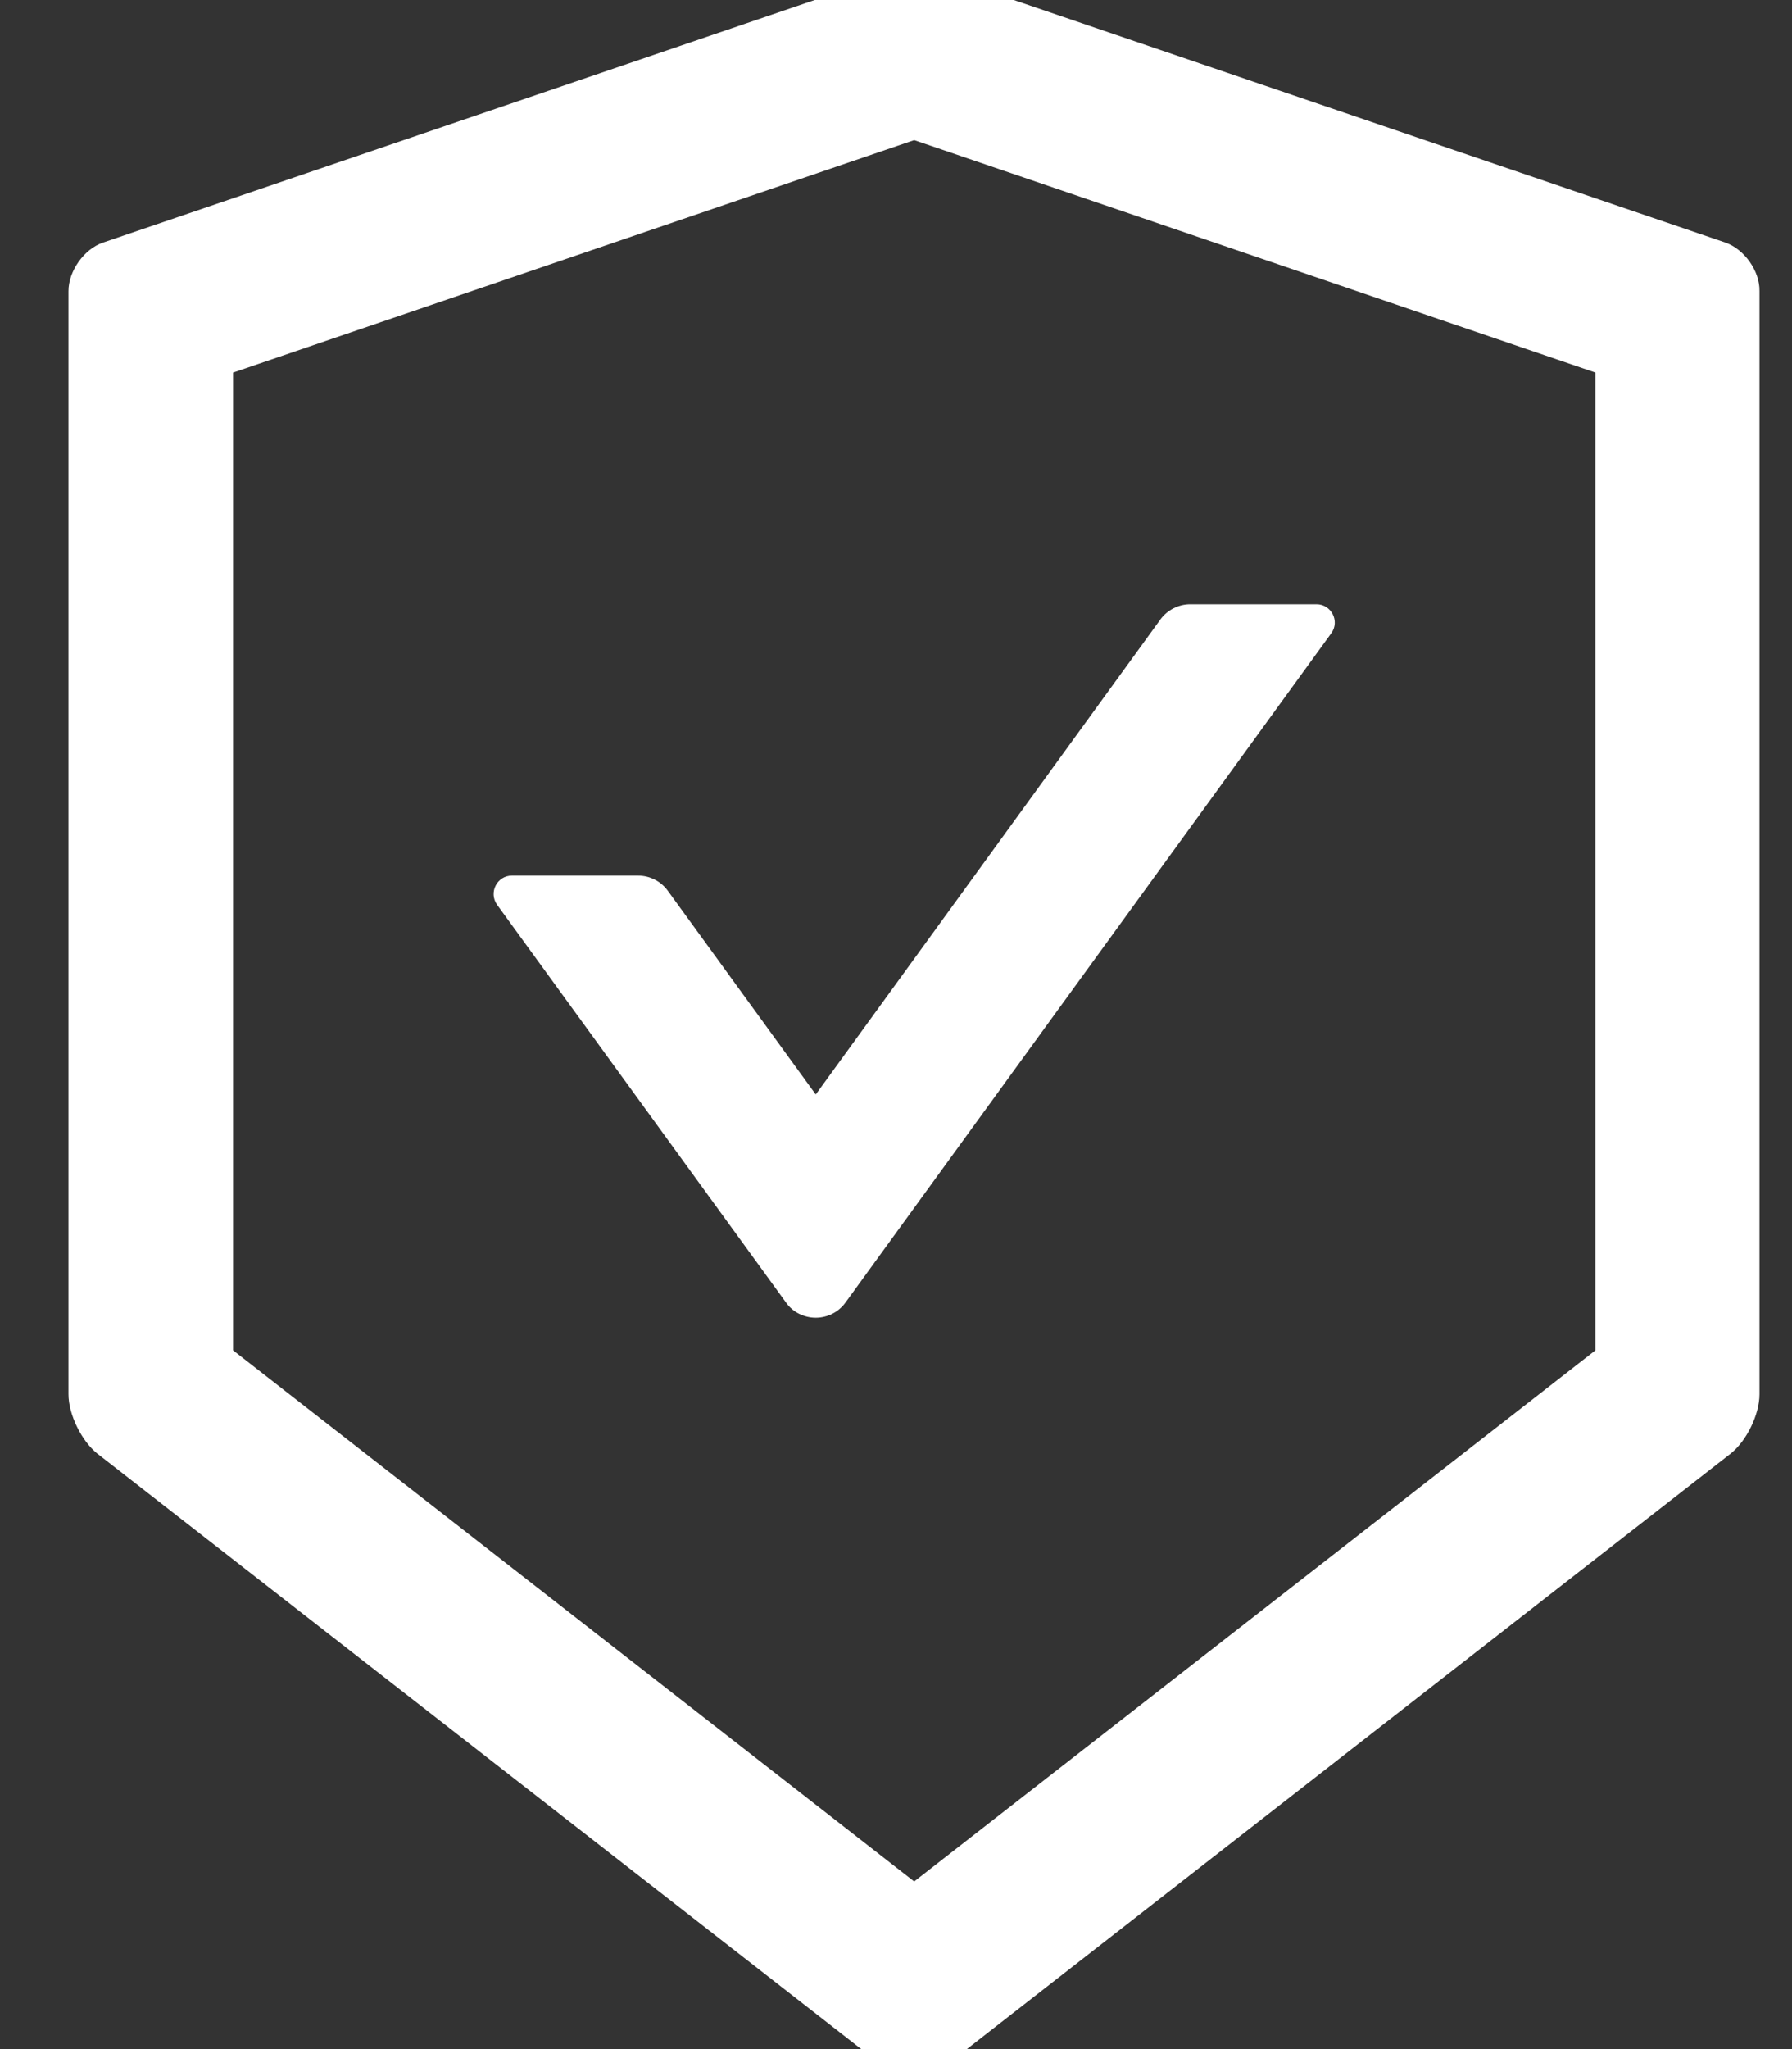 <svg width="14" height="16" viewBox="0 0 14 16" fill="none" xmlns="http://www.w3.org/2000/svg">
<rect x="0" y="0" width="14" height="16" fill="#333333" stroke="none"/>
<path d="M13.48 1.894L7.412 -0.173C7.339 -0.198 7.241 -0.211 7.142 -0.211C7.044 -0.211 6.946 -0.198 6.873 -0.173L0.805 1.894C0.657 1.944 0.535 2.116 0.535 2.273V10.887C0.535 11.044 0.637 11.252 0.76 11.35L6.916 16.146C6.978 16.194 7.058 16.219 7.141 16.219C7.223 16.219 7.305 16.194 7.366 16.146L13.521 11.35C13.644 11.253 13.746 11.046 13.746 10.887V2.273C13.749 2.116 13.628 1.946 13.48 1.894ZM12.464 10.544L7.142 14.691L1.821 10.544V2.909L7.142 1.094L12.464 2.909V10.544ZM5.217 6.955C5.164 6.882 5.078 6.837 4.985 6.837H3.999C3.883 6.837 3.816 6.969 3.883 7.064L6.141 10.171C6.167 10.208 6.202 10.238 6.242 10.258C6.283 10.278 6.327 10.289 6.373 10.289C6.418 10.289 6.463 10.278 6.503 10.258C6.543 10.238 6.578 10.208 6.605 10.171L10.401 4.944C10.469 4.85 10.401 4.718 10.285 4.718H9.299C9.208 4.718 9.121 4.762 9.067 4.835L6.373 8.546L5.217 6.955Z" fill="white"/>
</svg>
